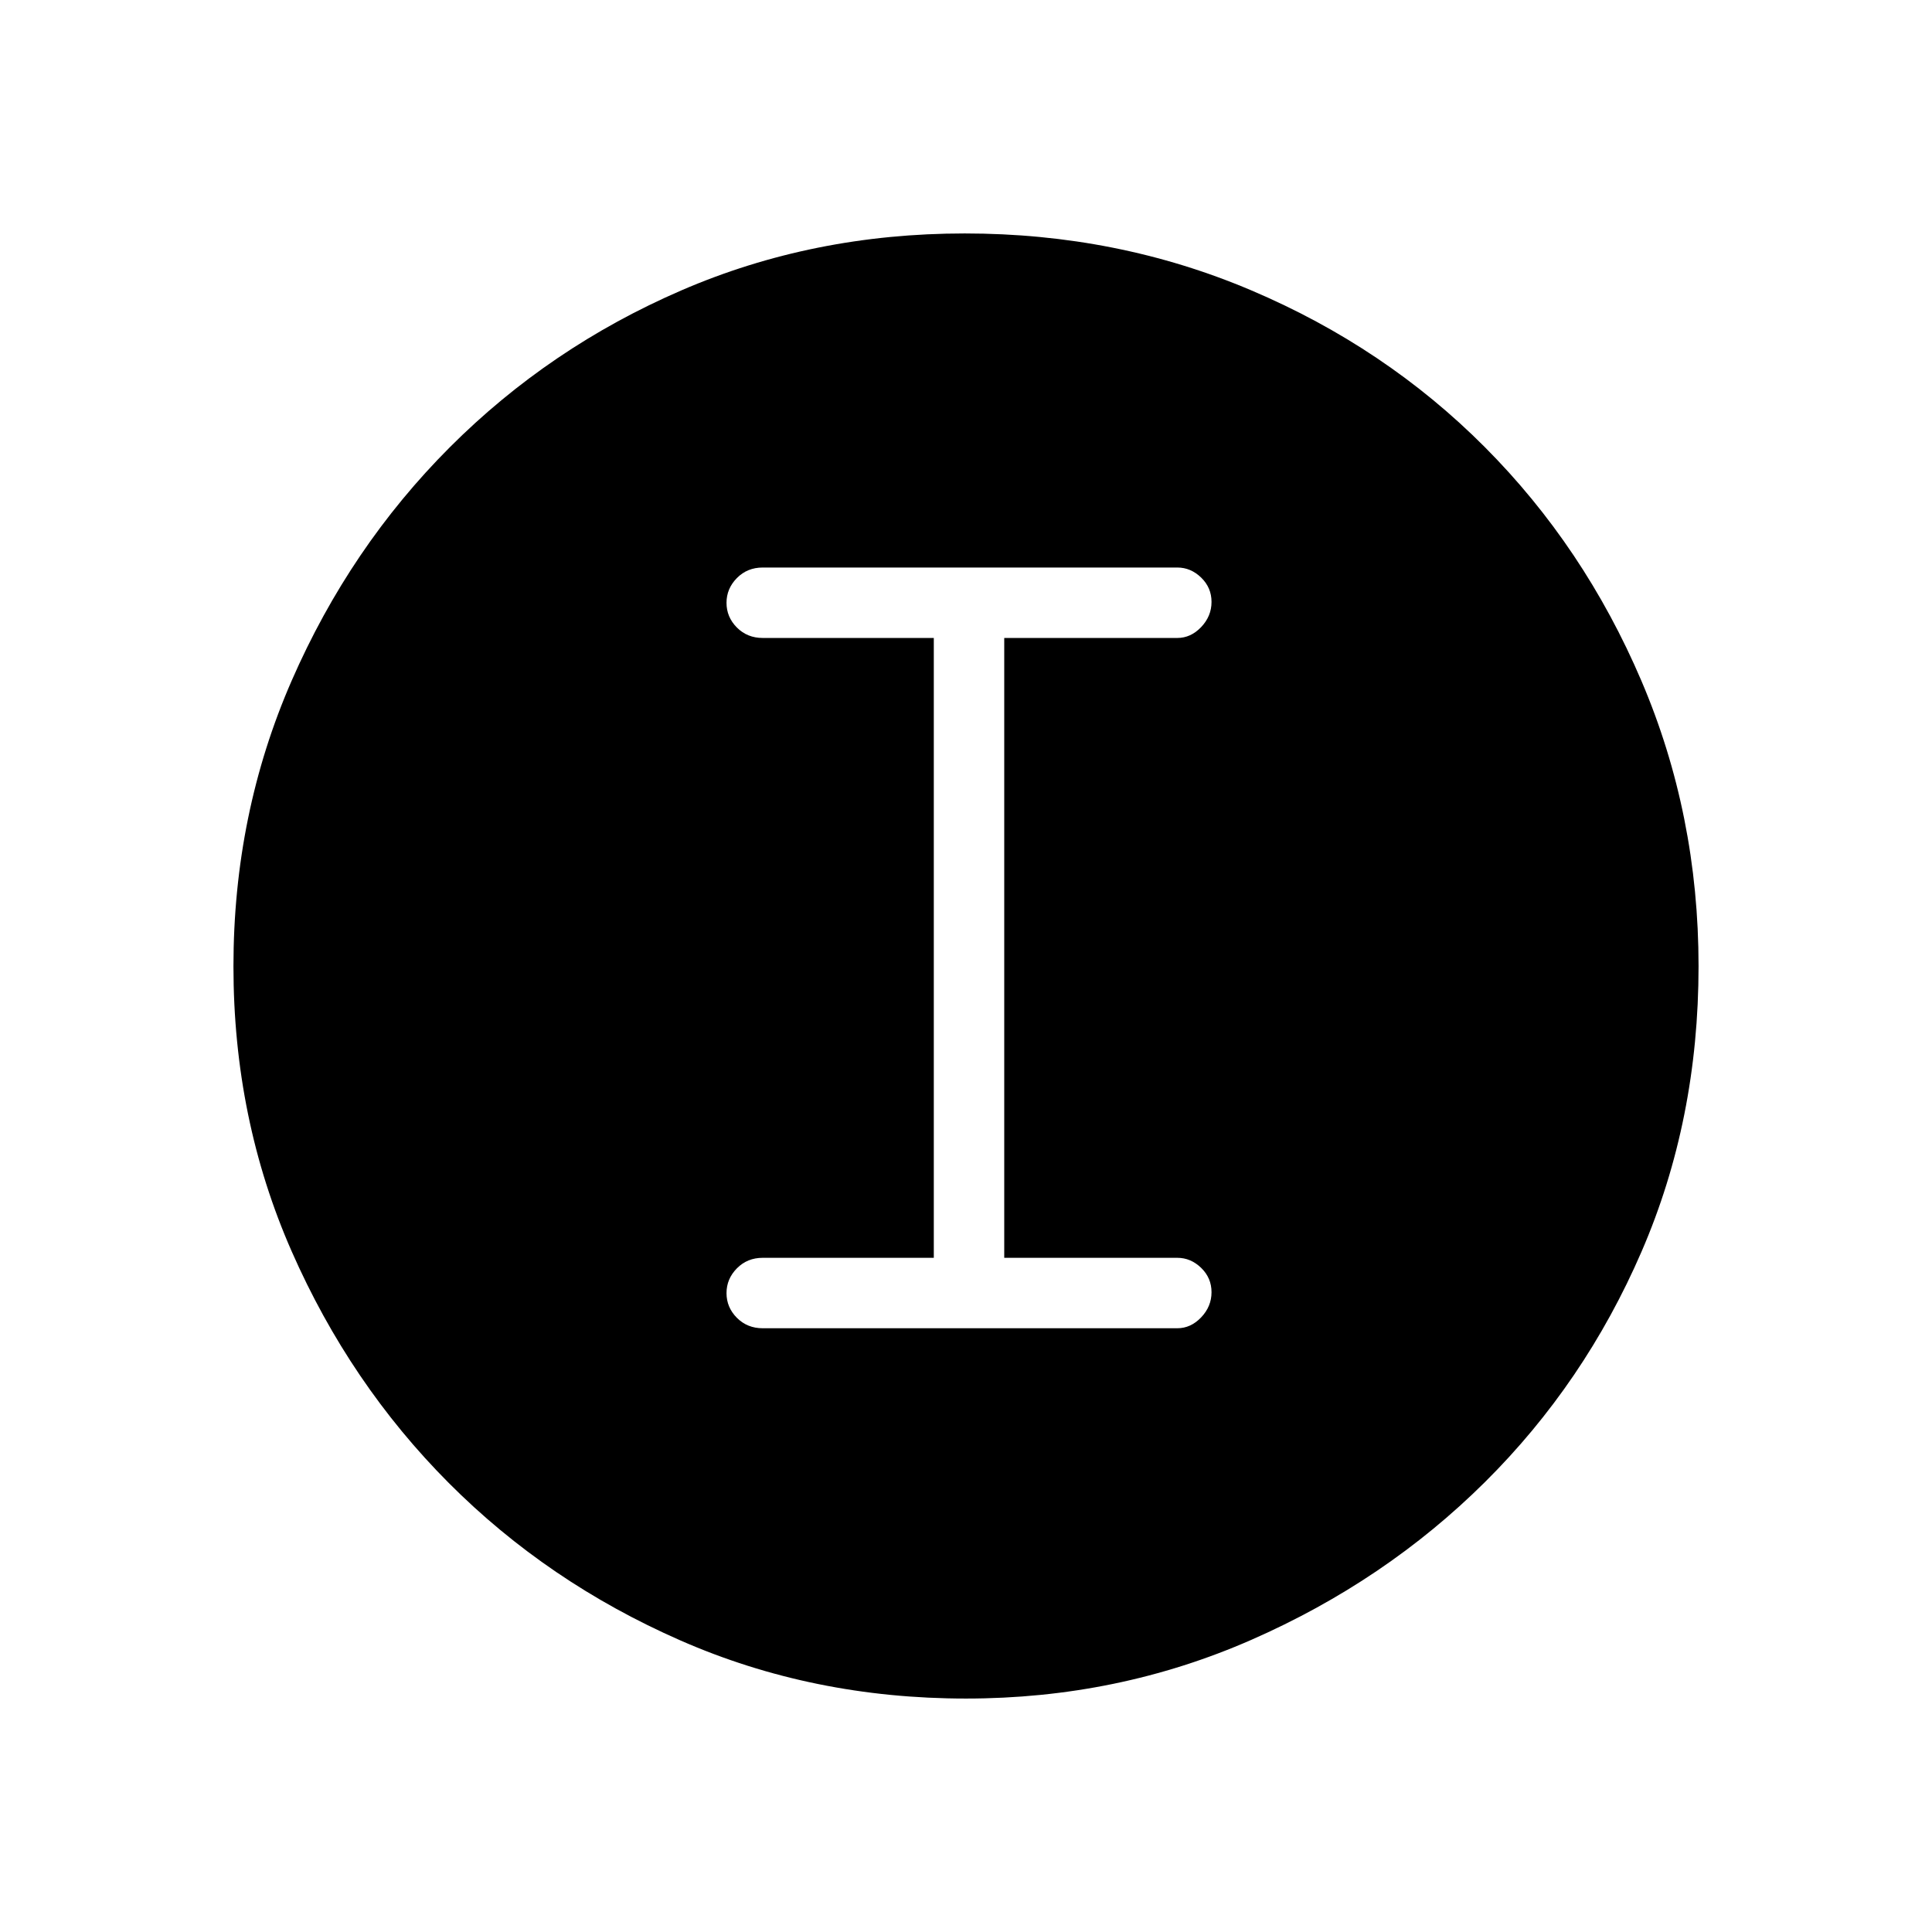 <svg xmlns="http://www.w3.org/2000/svg" height="48" viewBox="0 -960 960 960" width="48"><path d="M479.98-116q-76.09 0-141.96-28.91-65.88-28.91-115.01-78.19-49.12-49.28-78.06-115.07Q116-403.96 116-479.83q0-75.76 28.97-142.04 28.97-66.27 78.53-115.88 49.57-49.61 115-77.93Q403.92-844 479.38-844q75.83 0 142.41 28.29 66.58 28.28 115.97 77.84 49.39 49.57 77.81 116.09Q844-555.26 844-479.9q0 76.37-28.29 141.74-28.28 65.38-77.83 114.58t-116.05 78.39Q555.33-116 479.98-116ZM379-300h206q6.7 0 11.85-5.41 5.15-5.41 5.15-12.5T596.85-330q-5.15-5-11.85-5h-86v-308h86q6.7 0 11.85-5.41 5.15-5.41 5.15-12.5T596.85-673q-5.15-5-11.85-5H379q-7.68 0-12.84 5.23T361-660.46q0 7.09 5.16 12.28Q371.32-643 379-643h85v308h-85q-7.68 0-12.84 5.23T361-317.46q0 7.09 5.16 12.28Q371.32-300 379-300Z"/></svg>
